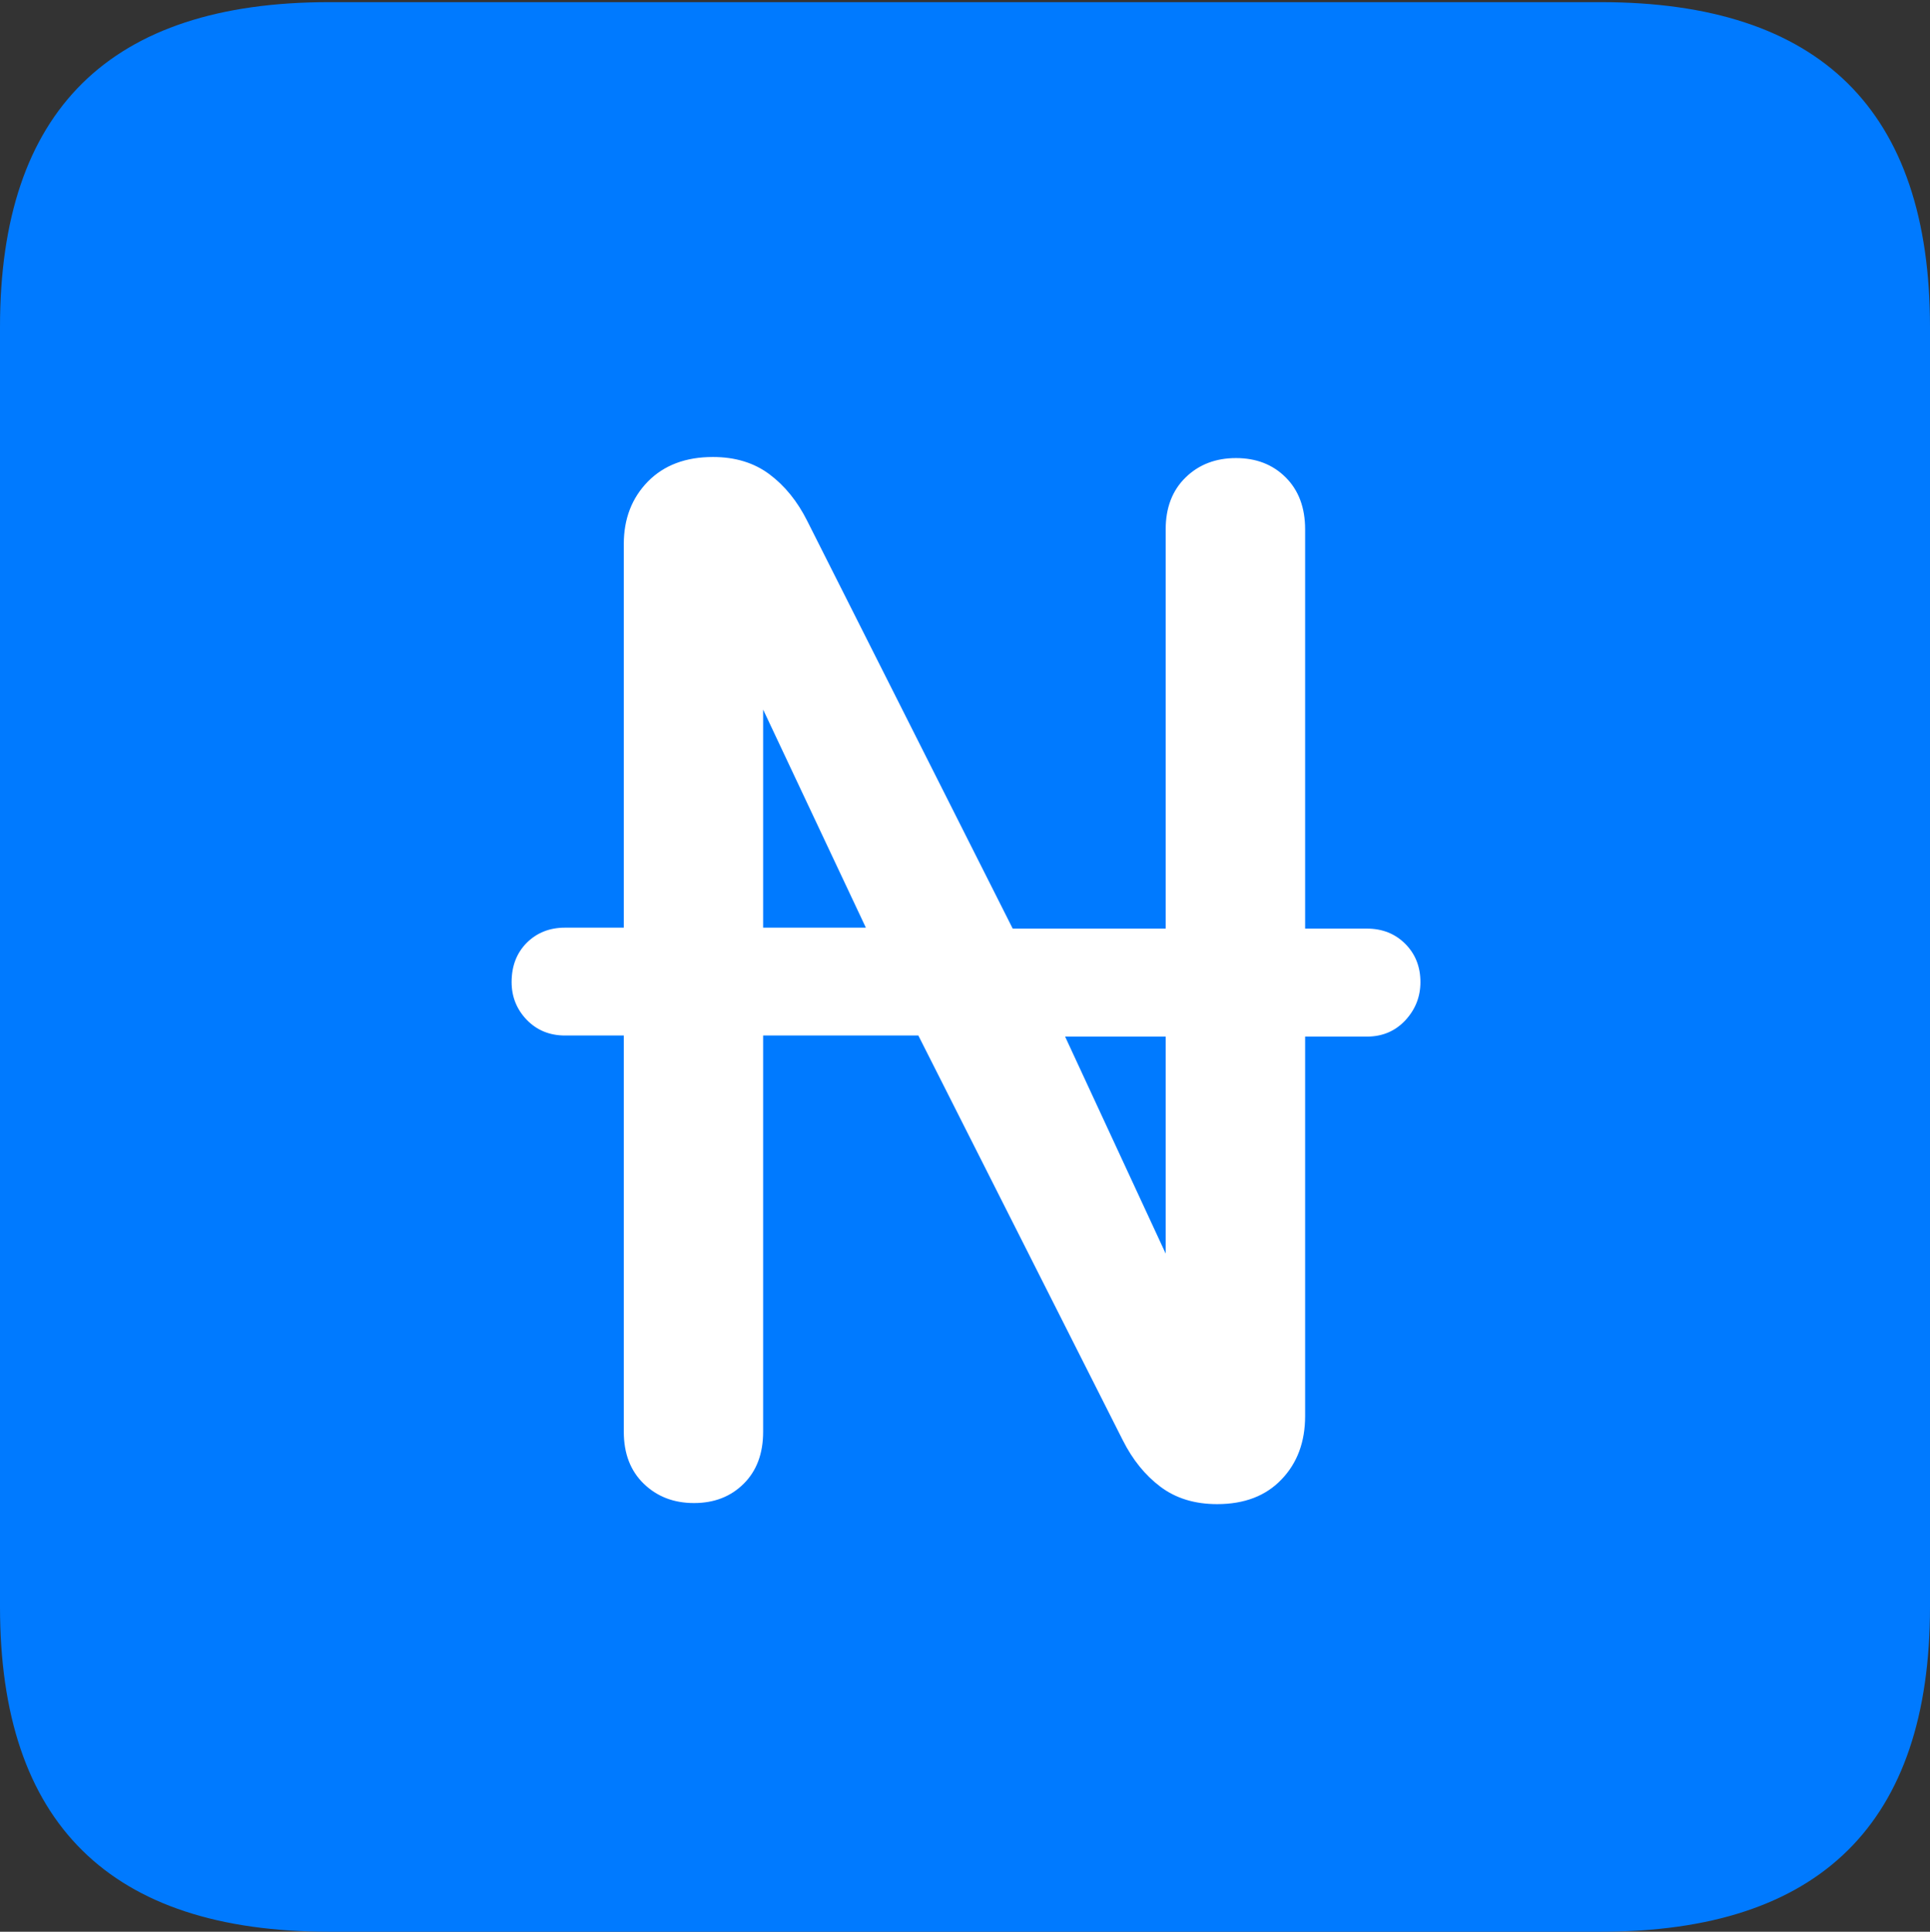 <?xml version="1.0" encoding="UTF-8"?>
<!--Generator: Apple Native CoreSVG 175.5-->
<!DOCTYPE svg
PUBLIC "-//W3C//DTD SVG 1.1//EN"
       "http://www.w3.org/Graphics/SVG/1.1/DTD/svg11.dtd">
<svg version="1.1" xmlns="http://www.w3.org/2000/svg" xmlns:xlink="http://www.w3.org/1999/xlink" width="17.979" height="17.998">
 <rect width="100%" height="100%" fill="#333333" stroke="none"/>
 <g>
  <rect height="17.998" opacity="0" width="17.979" x="0" y="0"/>
  <path d="M3.066 17.998L14.912 17.998Q16.445 17.998 17.212 17.241Q17.979 16.484 17.979 14.971L17.979 3.047Q17.979 1.533 17.212 0.776Q16.445 0.02 14.912 0.02L3.066 0.02Q1.533 0.02 0.767 0.776Q0 1.533 0 3.047L0 14.971Q0 16.484 0.767 17.241Q1.533 17.998 3.066 17.998Z" fill="#007aff"/>
  <path d="M4.766 9.15Q4.766 8.926 4.907 8.784Q5.049 8.643 5.264 8.643L5.811 8.643L5.811 5.068Q5.811 4.717 6.035 4.487Q6.26 4.258 6.641 4.258Q6.953 4.258 7.168 4.419Q7.383 4.58 7.52 4.854L9.434 8.652L10.859 8.652L10.859 4.932Q10.859 4.629 11.045 4.448Q11.23 4.268 11.514 4.268Q11.797 4.268 11.977 4.448Q12.158 4.629 12.158 4.932L12.158 8.652L12.734 8.652Q12.949 8.652 13.091 8.794Q13.232 8.936 13.232 9.15Q13.232 9.355 13.091 9.507Q12.949 9.658 12.734 9.658L12.158 9.658L12.158 13.193Q12.158 13.555 11.938 13.784Q11.719 14.014 11.338 14.014Q11.025 14.014 10.81 13.852Q10.596 13.691 10.459 13.418L8.555 9.648L7.109 9.648L7.109 13.34Q7.109 13.643 6.929 13.823Q6.748 14.004 6.465 14.004Q6.182 14.004 5.996 13.823Q5.811 13.643 5.811 13.34L5.811 9.648L5.264 9.648Q5.049 9.648 4.907 9.502Q4.766 9.355 4.766 9.15ZM7.109 8.643L8.066 8.643L7.109 6.611ZM9.922 9.658L10.859 11.68L10.859 9.658Z" fill="#ffffff"/>
 </g>
</svg>
